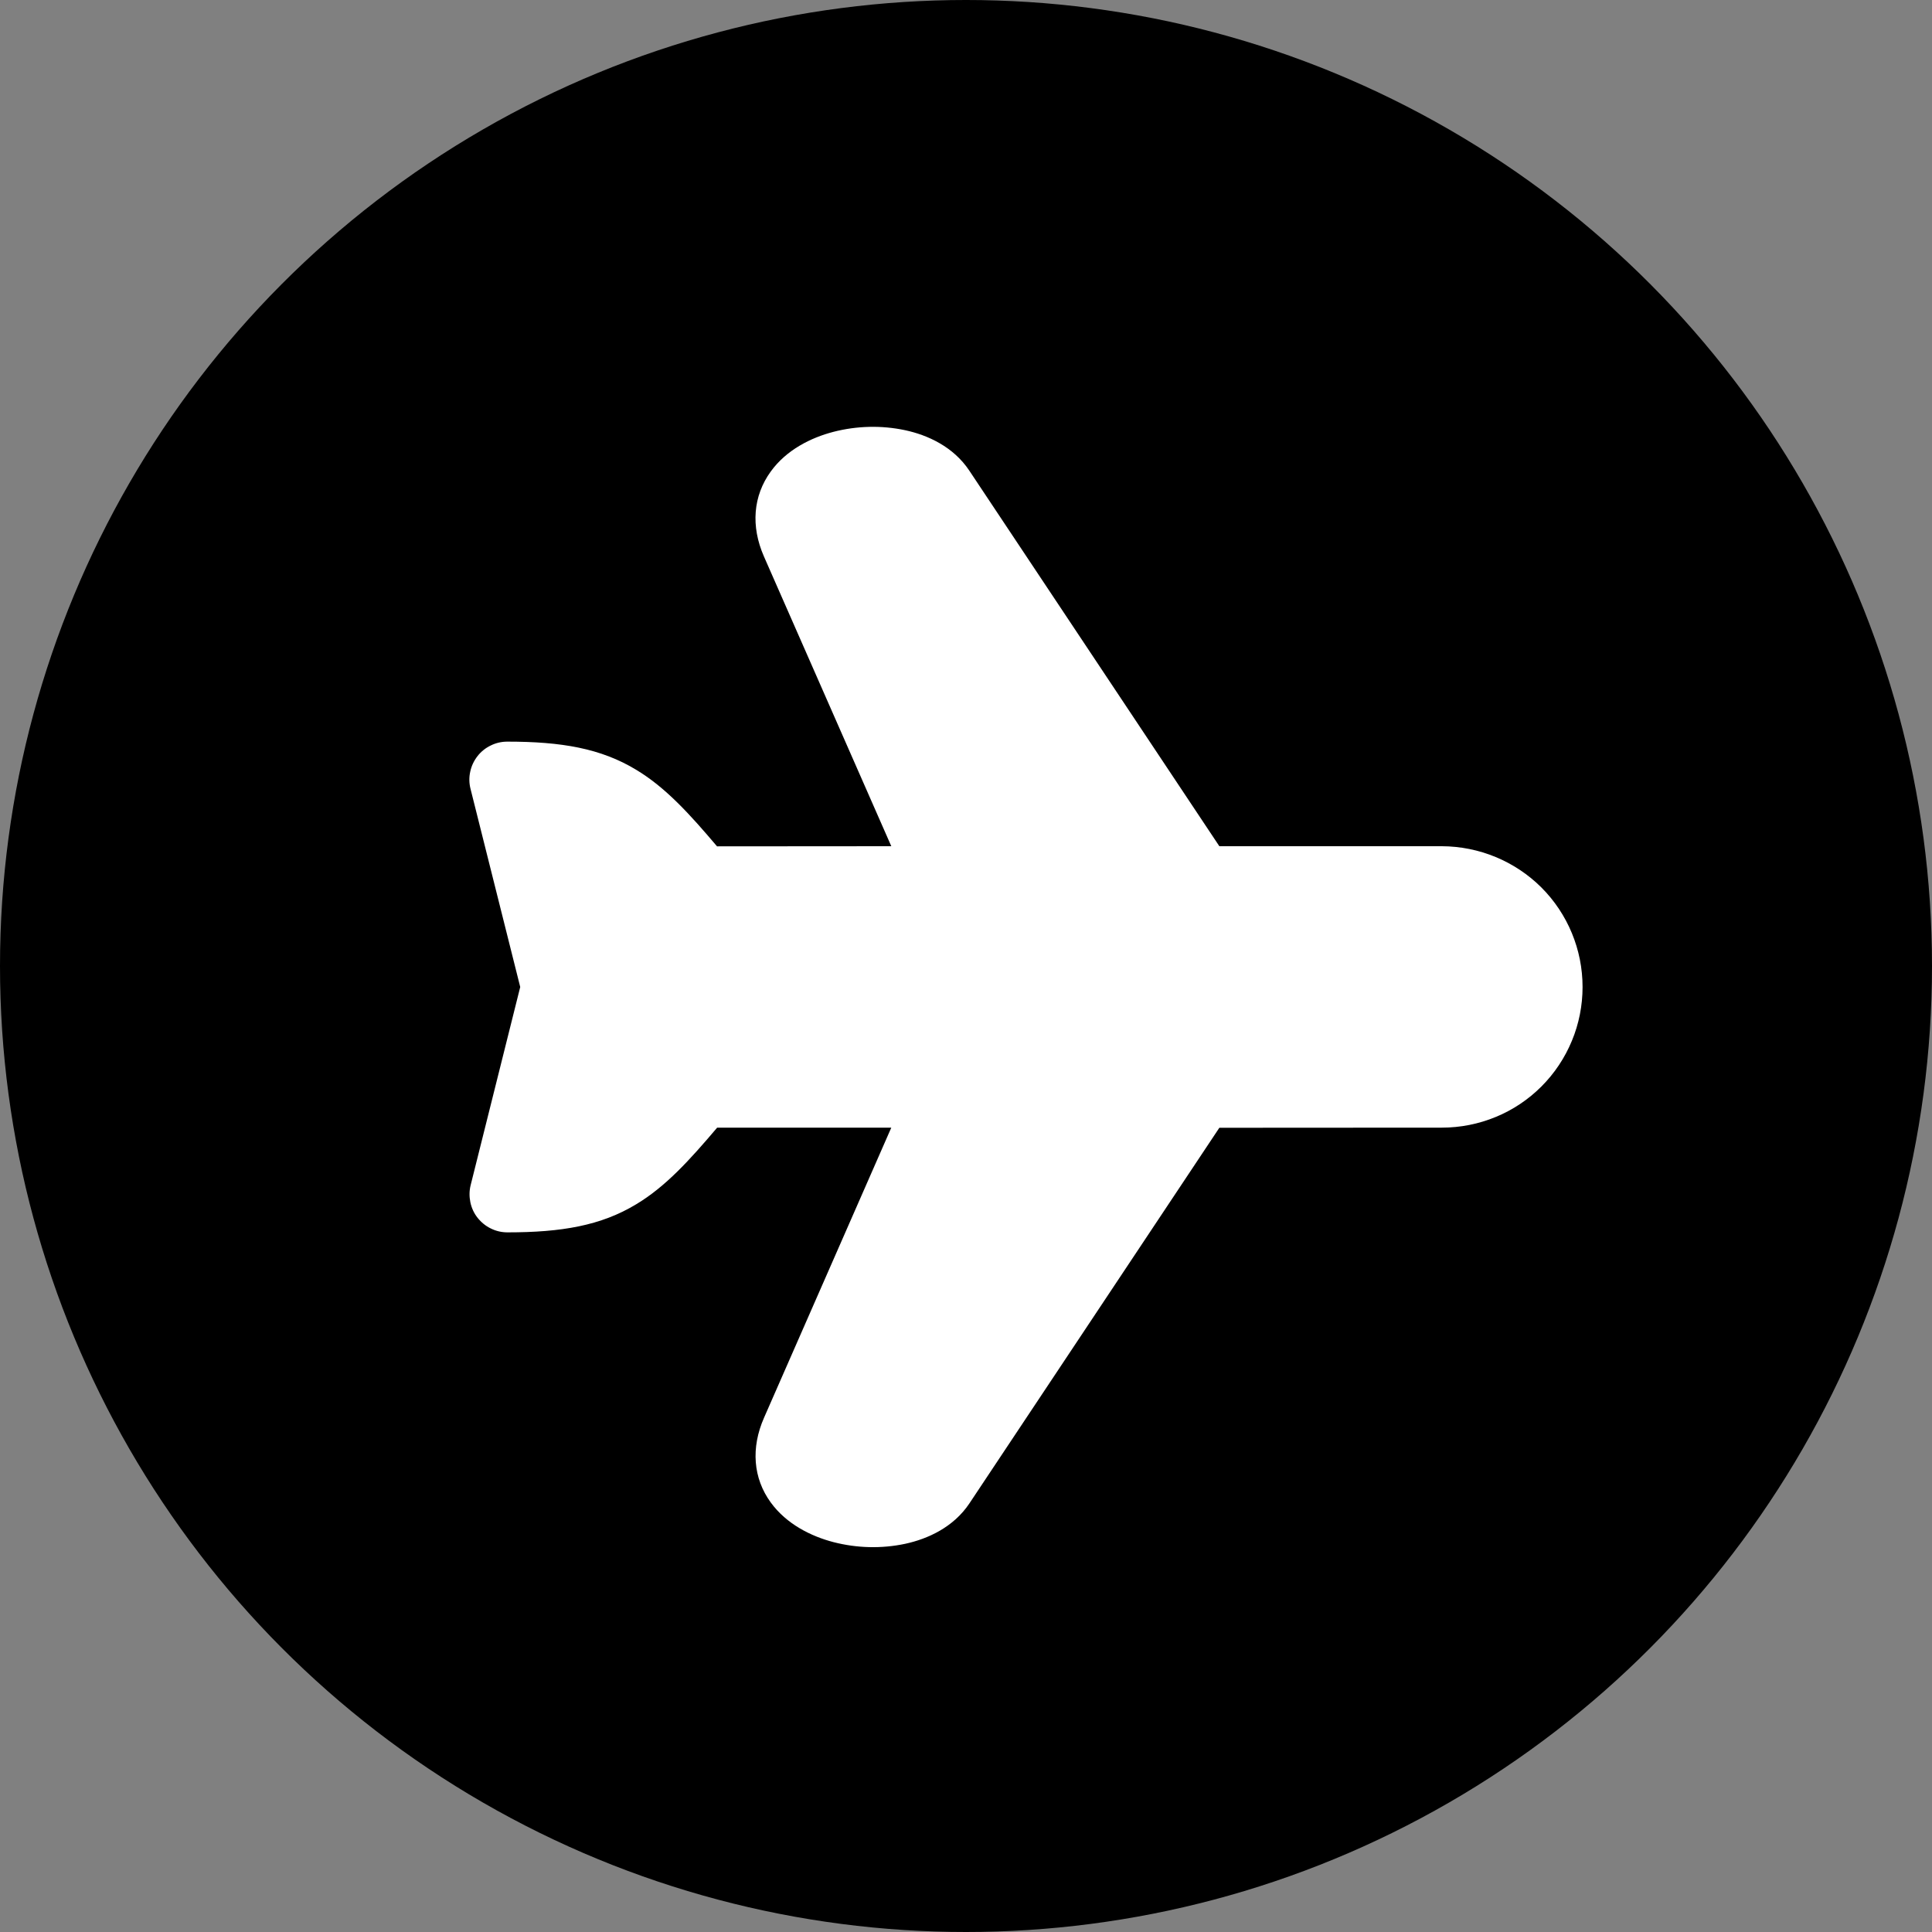 <svg viewBox="0 0 15 15" fill="none" xmlns="http://www.w3.org/2000/svg">
<rect x="0" y="0" width="15" height="15" fill="#808080" stroke="none"/>
<circle cx="7.5" cy="7.5" r="7.5" fill="black"/>
<g clip-path="url(#clip0_60_120)">
<path d="M12.287 7.663C12.287 7.373 12.172 7.095 11.967 6.89C11.762 6.686 11.484 6.571 11.194 6.57L9.467 6.57L7.525 3.653C7.402 3.469 7.204 3.378 7.027 3.34C6.843 3.301 6.652 3.306 6.47 3.353C6.297 3.398 6.106 3.492 5.984 3.661C5.847 3.85 5.828 4.085 5.931 4.32L6.92 6.57L5.567 6.571C5.356 6.322 5.168 6.114 4.94 5.977C4.665 5.81 4.358 5.758 3.939 5.758C3.894 5.758 3.85 5.768 3.81 5.788C3.77 5.807 3.734 5.836 3.707 5.871C3.679 5.907 3.66 5.948 3.651 5.991C3.641 6.035 3.642 6.081 3.653 6.124L4.039 7.663L3.654 9.202C3.643 9.246 3.643 9.291 3.652 9.335C3.661 9.378 3.68 9.42 3.708 9.455C3.736 9.49 3.771 9.519 3.811 9.538C3.851 9.558 3.895 9.568 3.94 9.568C4.359 9.568 4.666 9.516 4.941 9.349C5.169 9.212 5.356 9.005 5.568 8.755L6.92 8.755L5.932 11.007C5.829 11.241 5.847 11.477 5.984 11.665C6.107 11.834 6.298 11.928 6.471 11.973C6.653 12.02 6.844 12.025 7.028 11.986C7.204 11.948 7.403 11.857 7.526 11.673L9.467 8.756L11.194 8.755C11.338 8.755 11.48 8.727 11.613 8.672C11.745 8.618 11.866 8.537 11.967 8.436C12.069 8.334 12.149 8.214 12.204 8.081C12.259 7.949 12.287 7.806 12.287 7.663Z" fill="#ffffff"/>
</g>
<defs>
<clipPath id="clip0_60_120">
<rect width="9.423" height="9.423" fill="white" transform="translate(7.326 1) rotate(45)"/>
</clipPath>
</defs>
</svg>